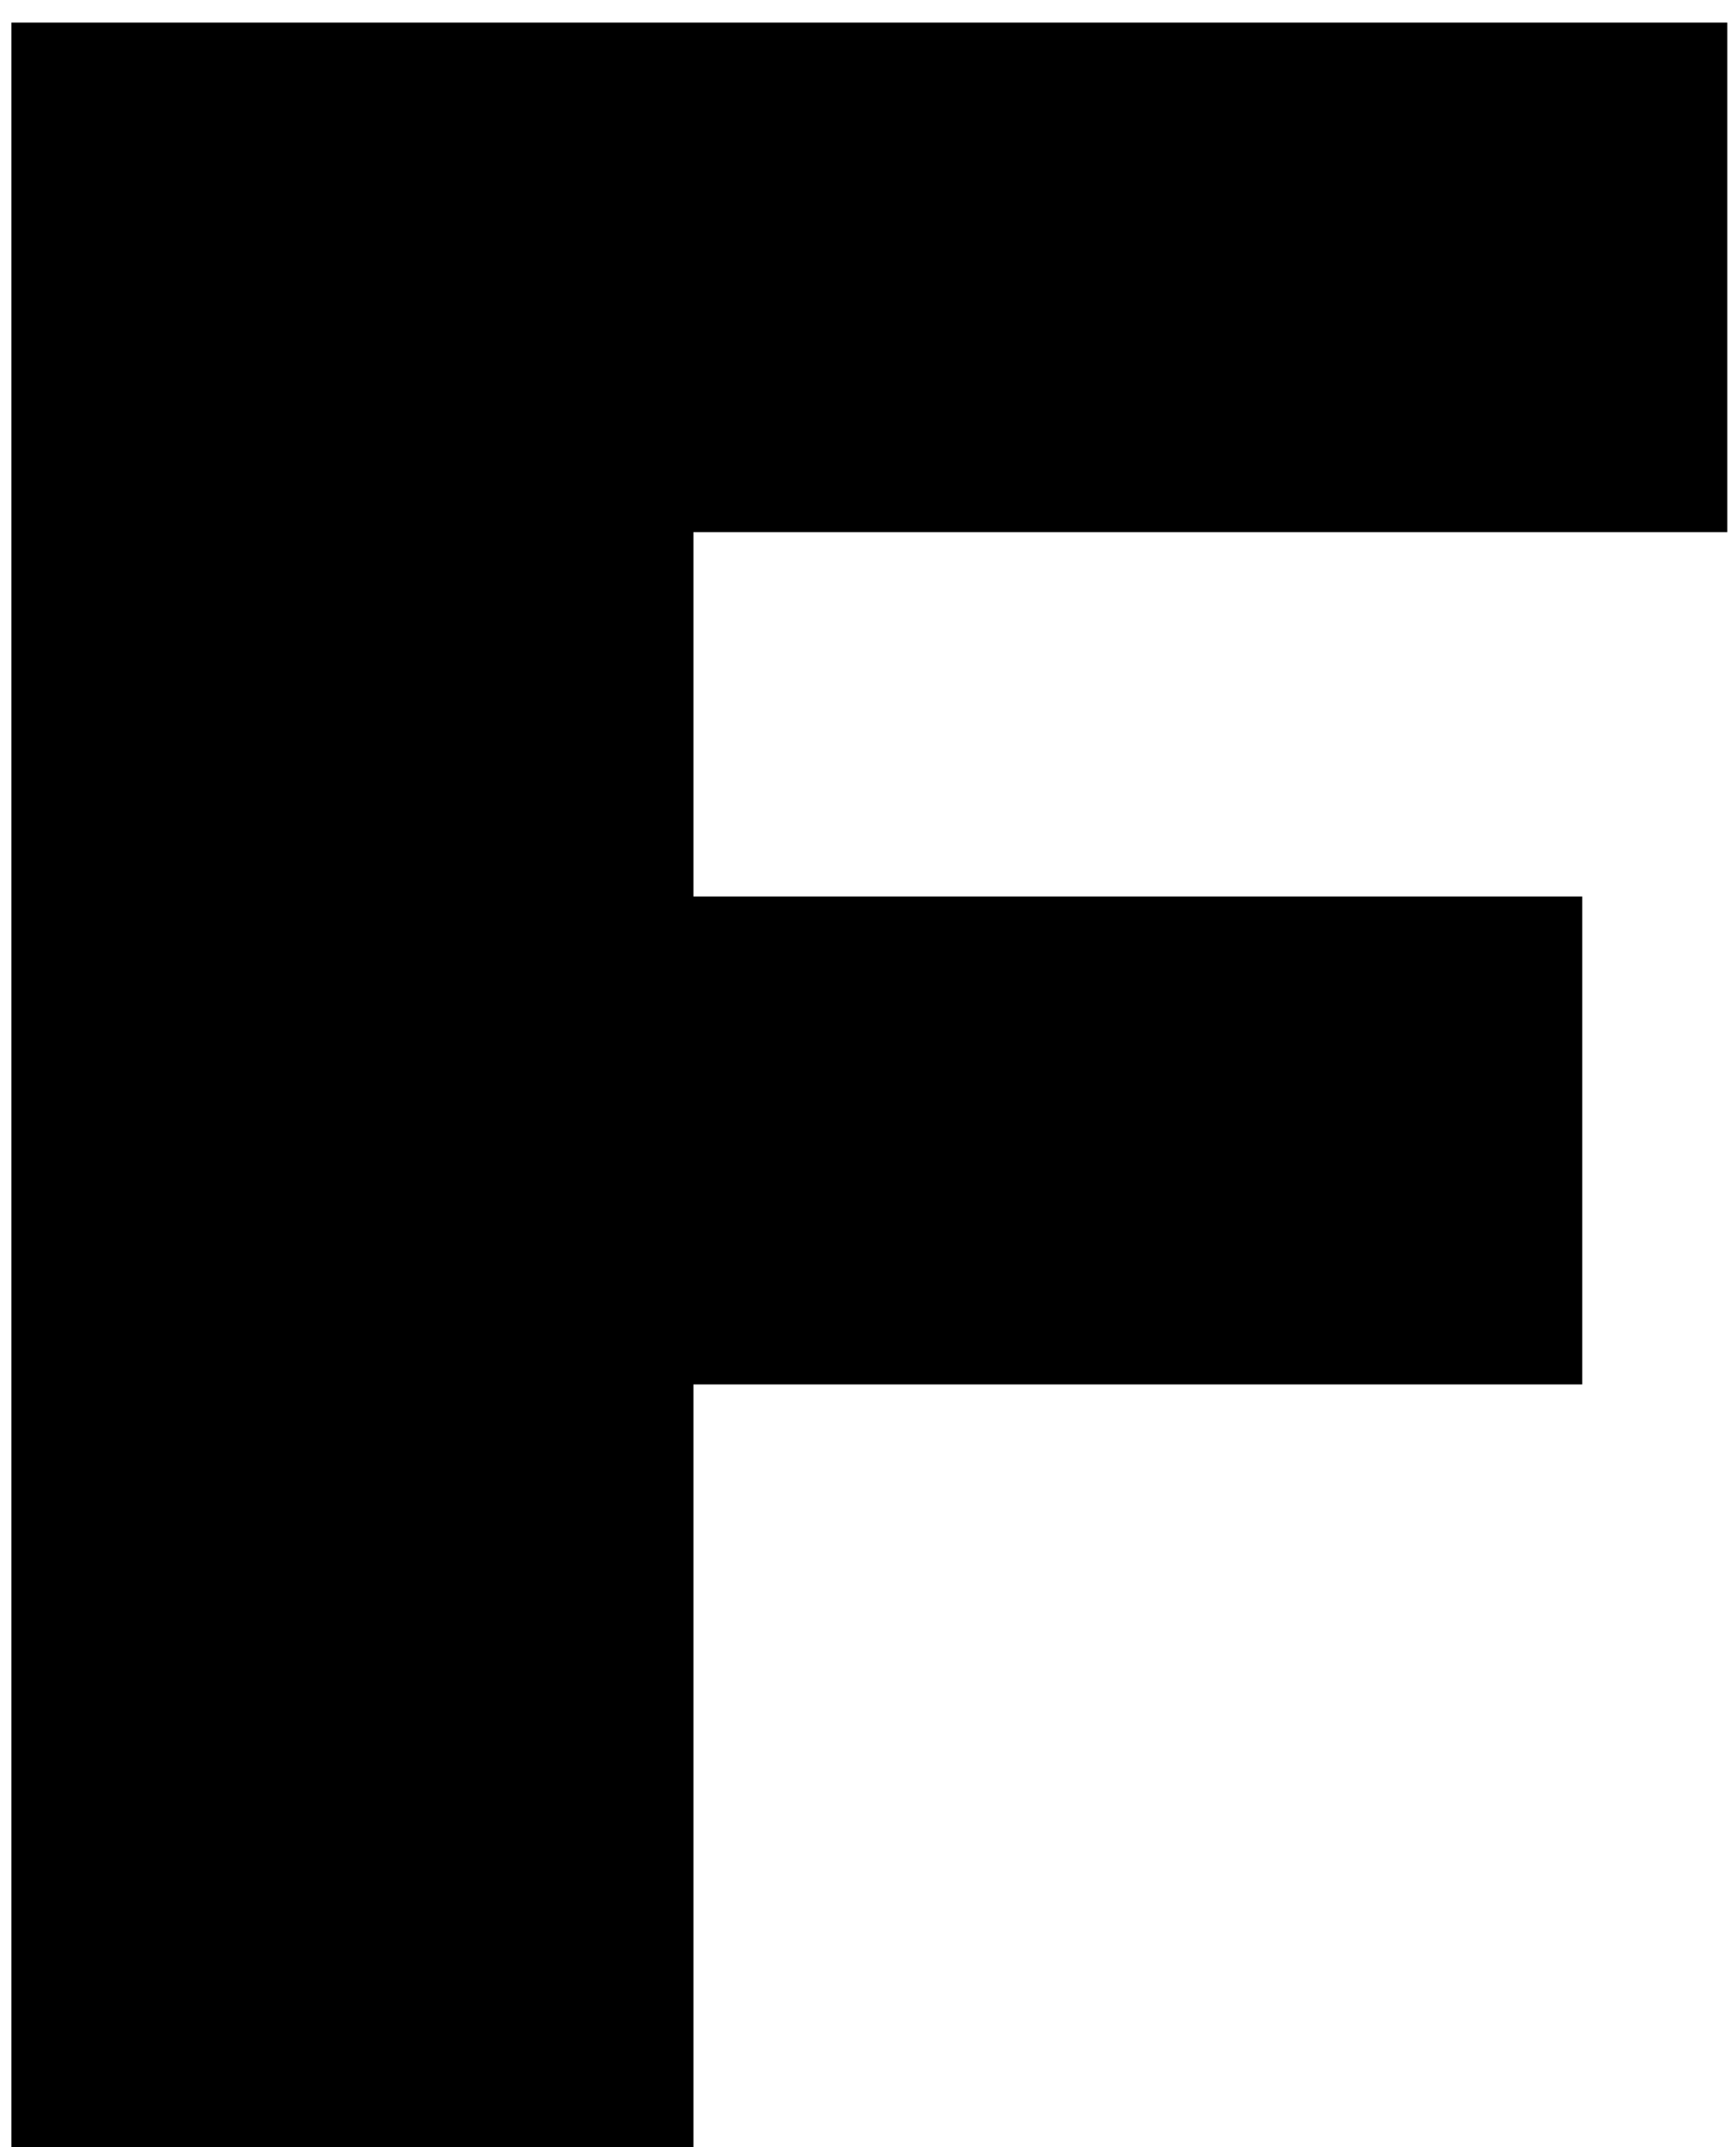 
<svg width="72" height="89" viewBox="0 0 72 89" fill="none" xmlns="http://www.w3.org/2000/svg">
<path d="M0.472 0.936H71.64V22.056H28.76V37.16H65.624V57.384H28.76V89H0.472V0.936Z" fill="black"/>
</svg>
